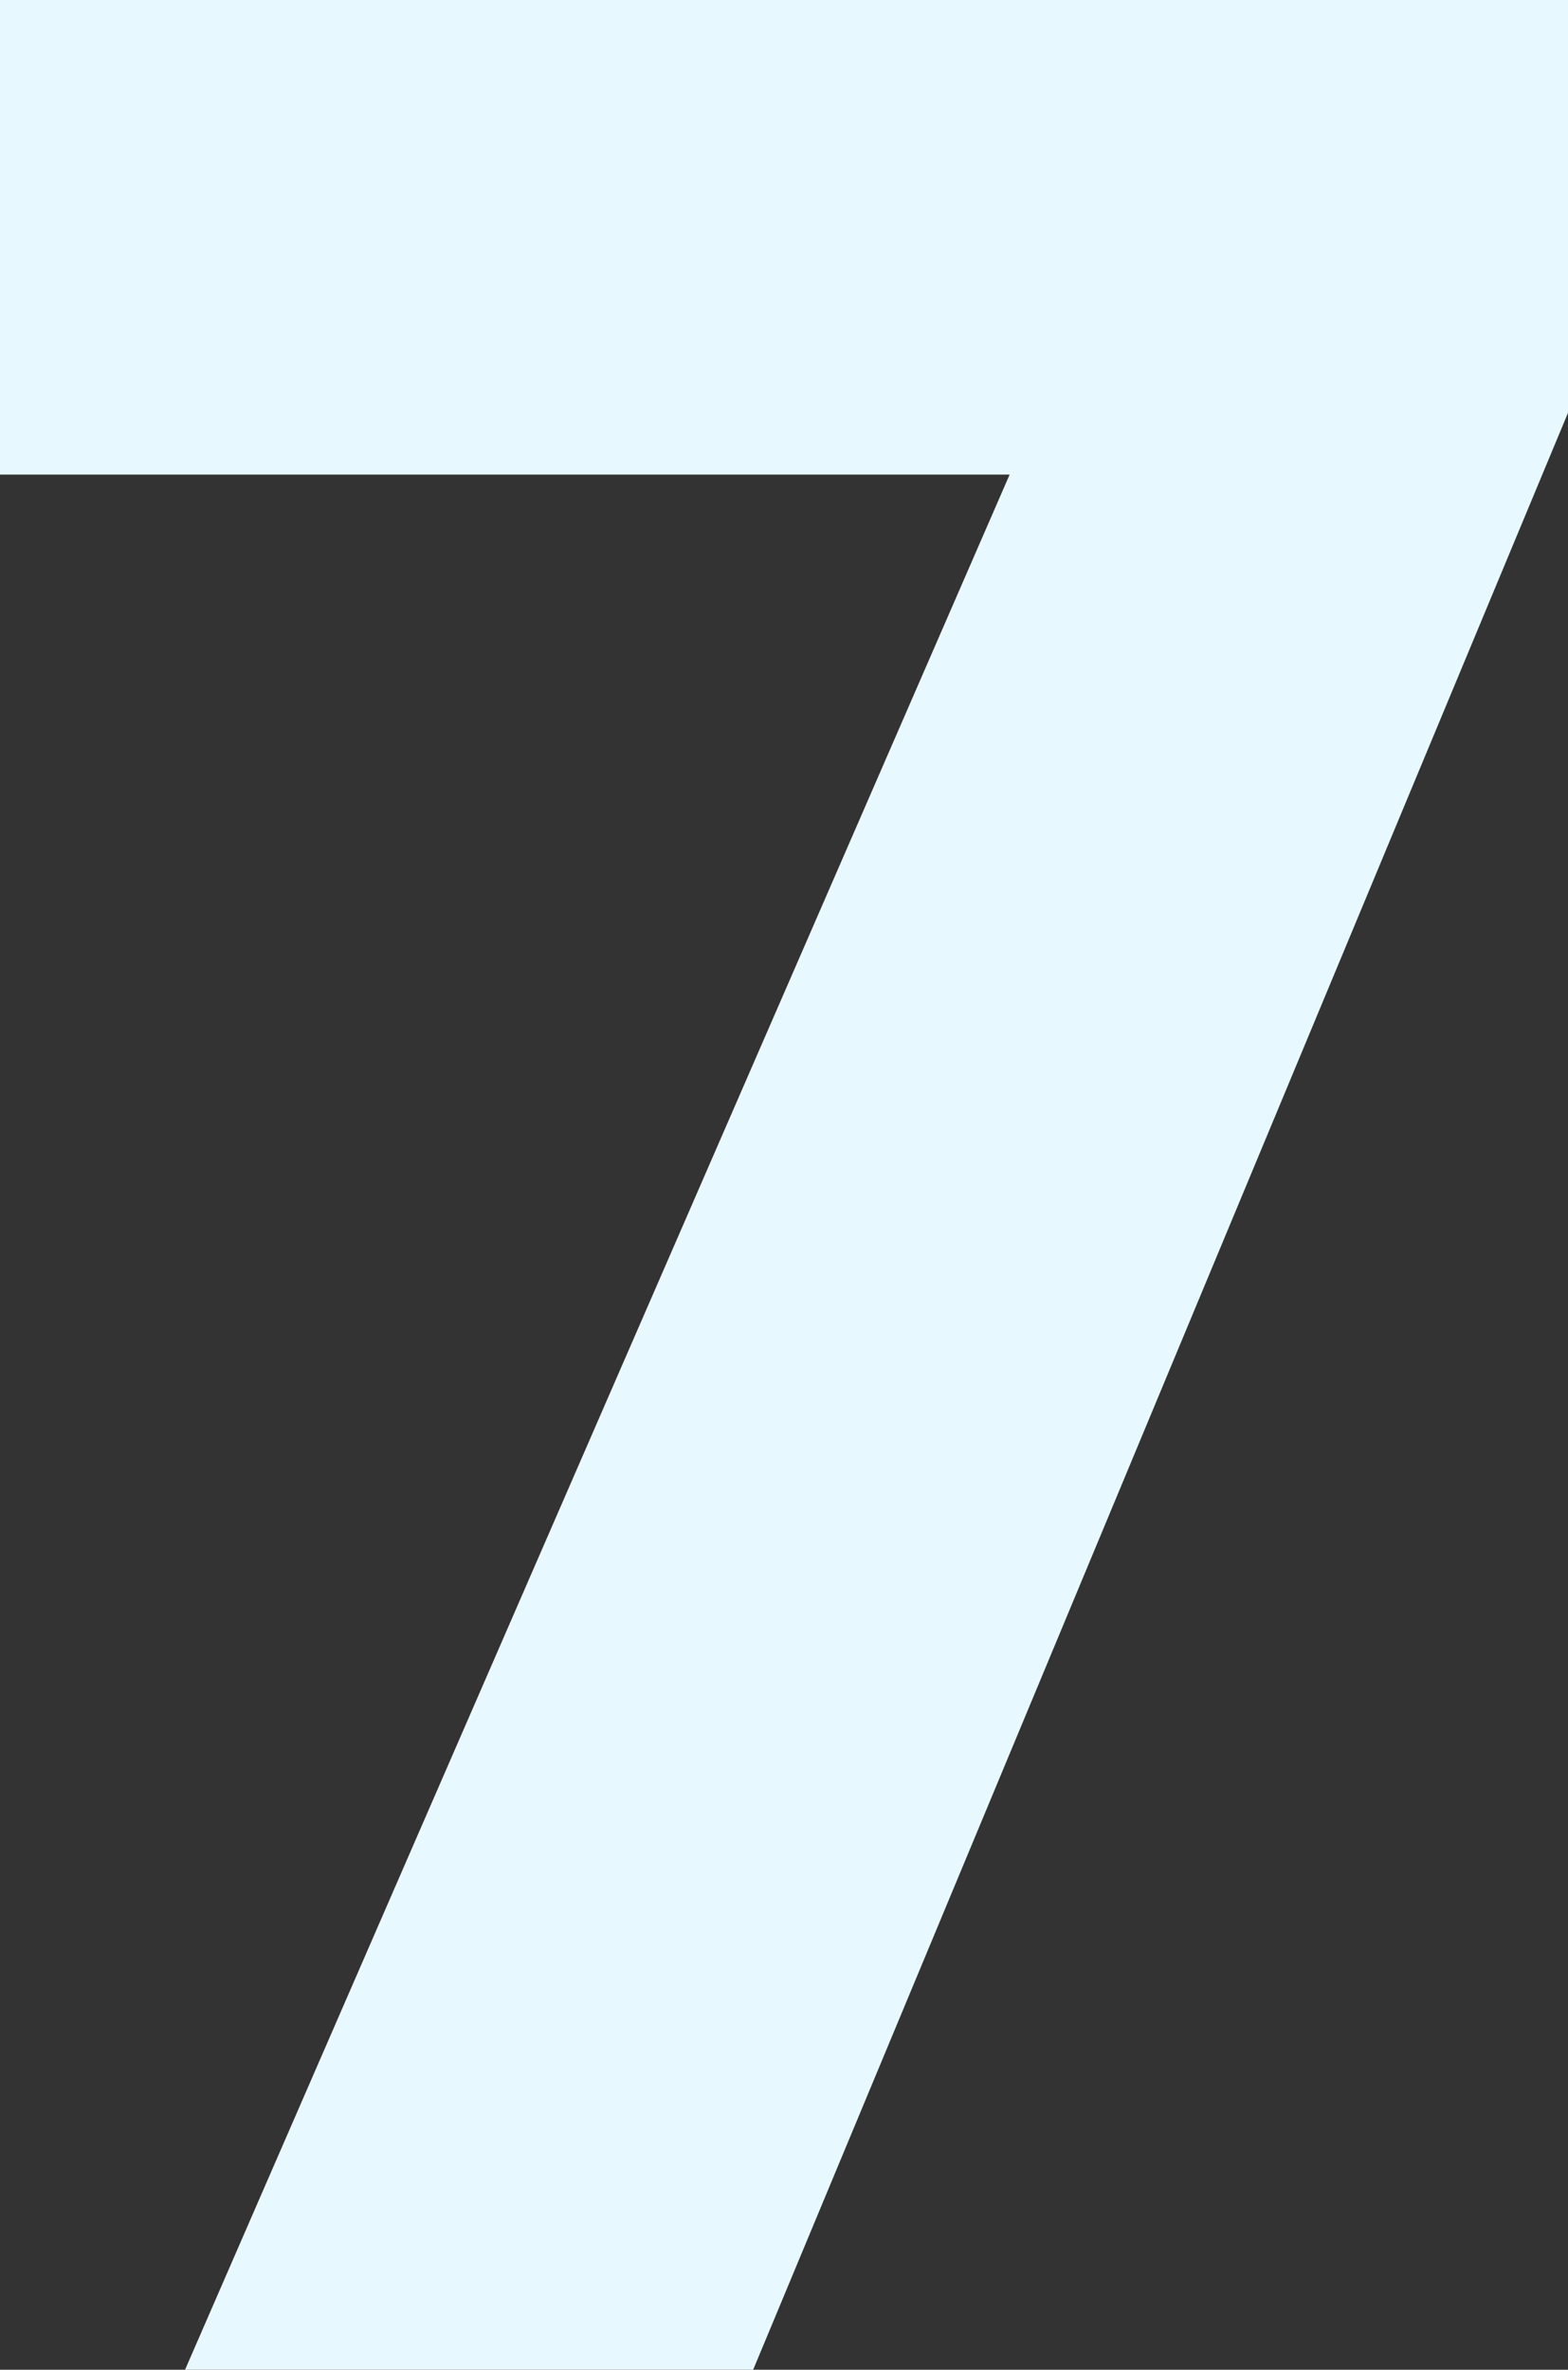 <svg width="141" height="213" viewBox="0 0 141 213" fill="none" xmlns="http://www.w3.org/2000/svg">
<rect x="0" y="0" width="141" height="213" fill="#333333" stroke="none"/>
<path d="M141 37.107L67.727 213H16.64L90.789 42.658H0V0H141V37.107Z" fill="#E8F8FF"/>
</svg>
